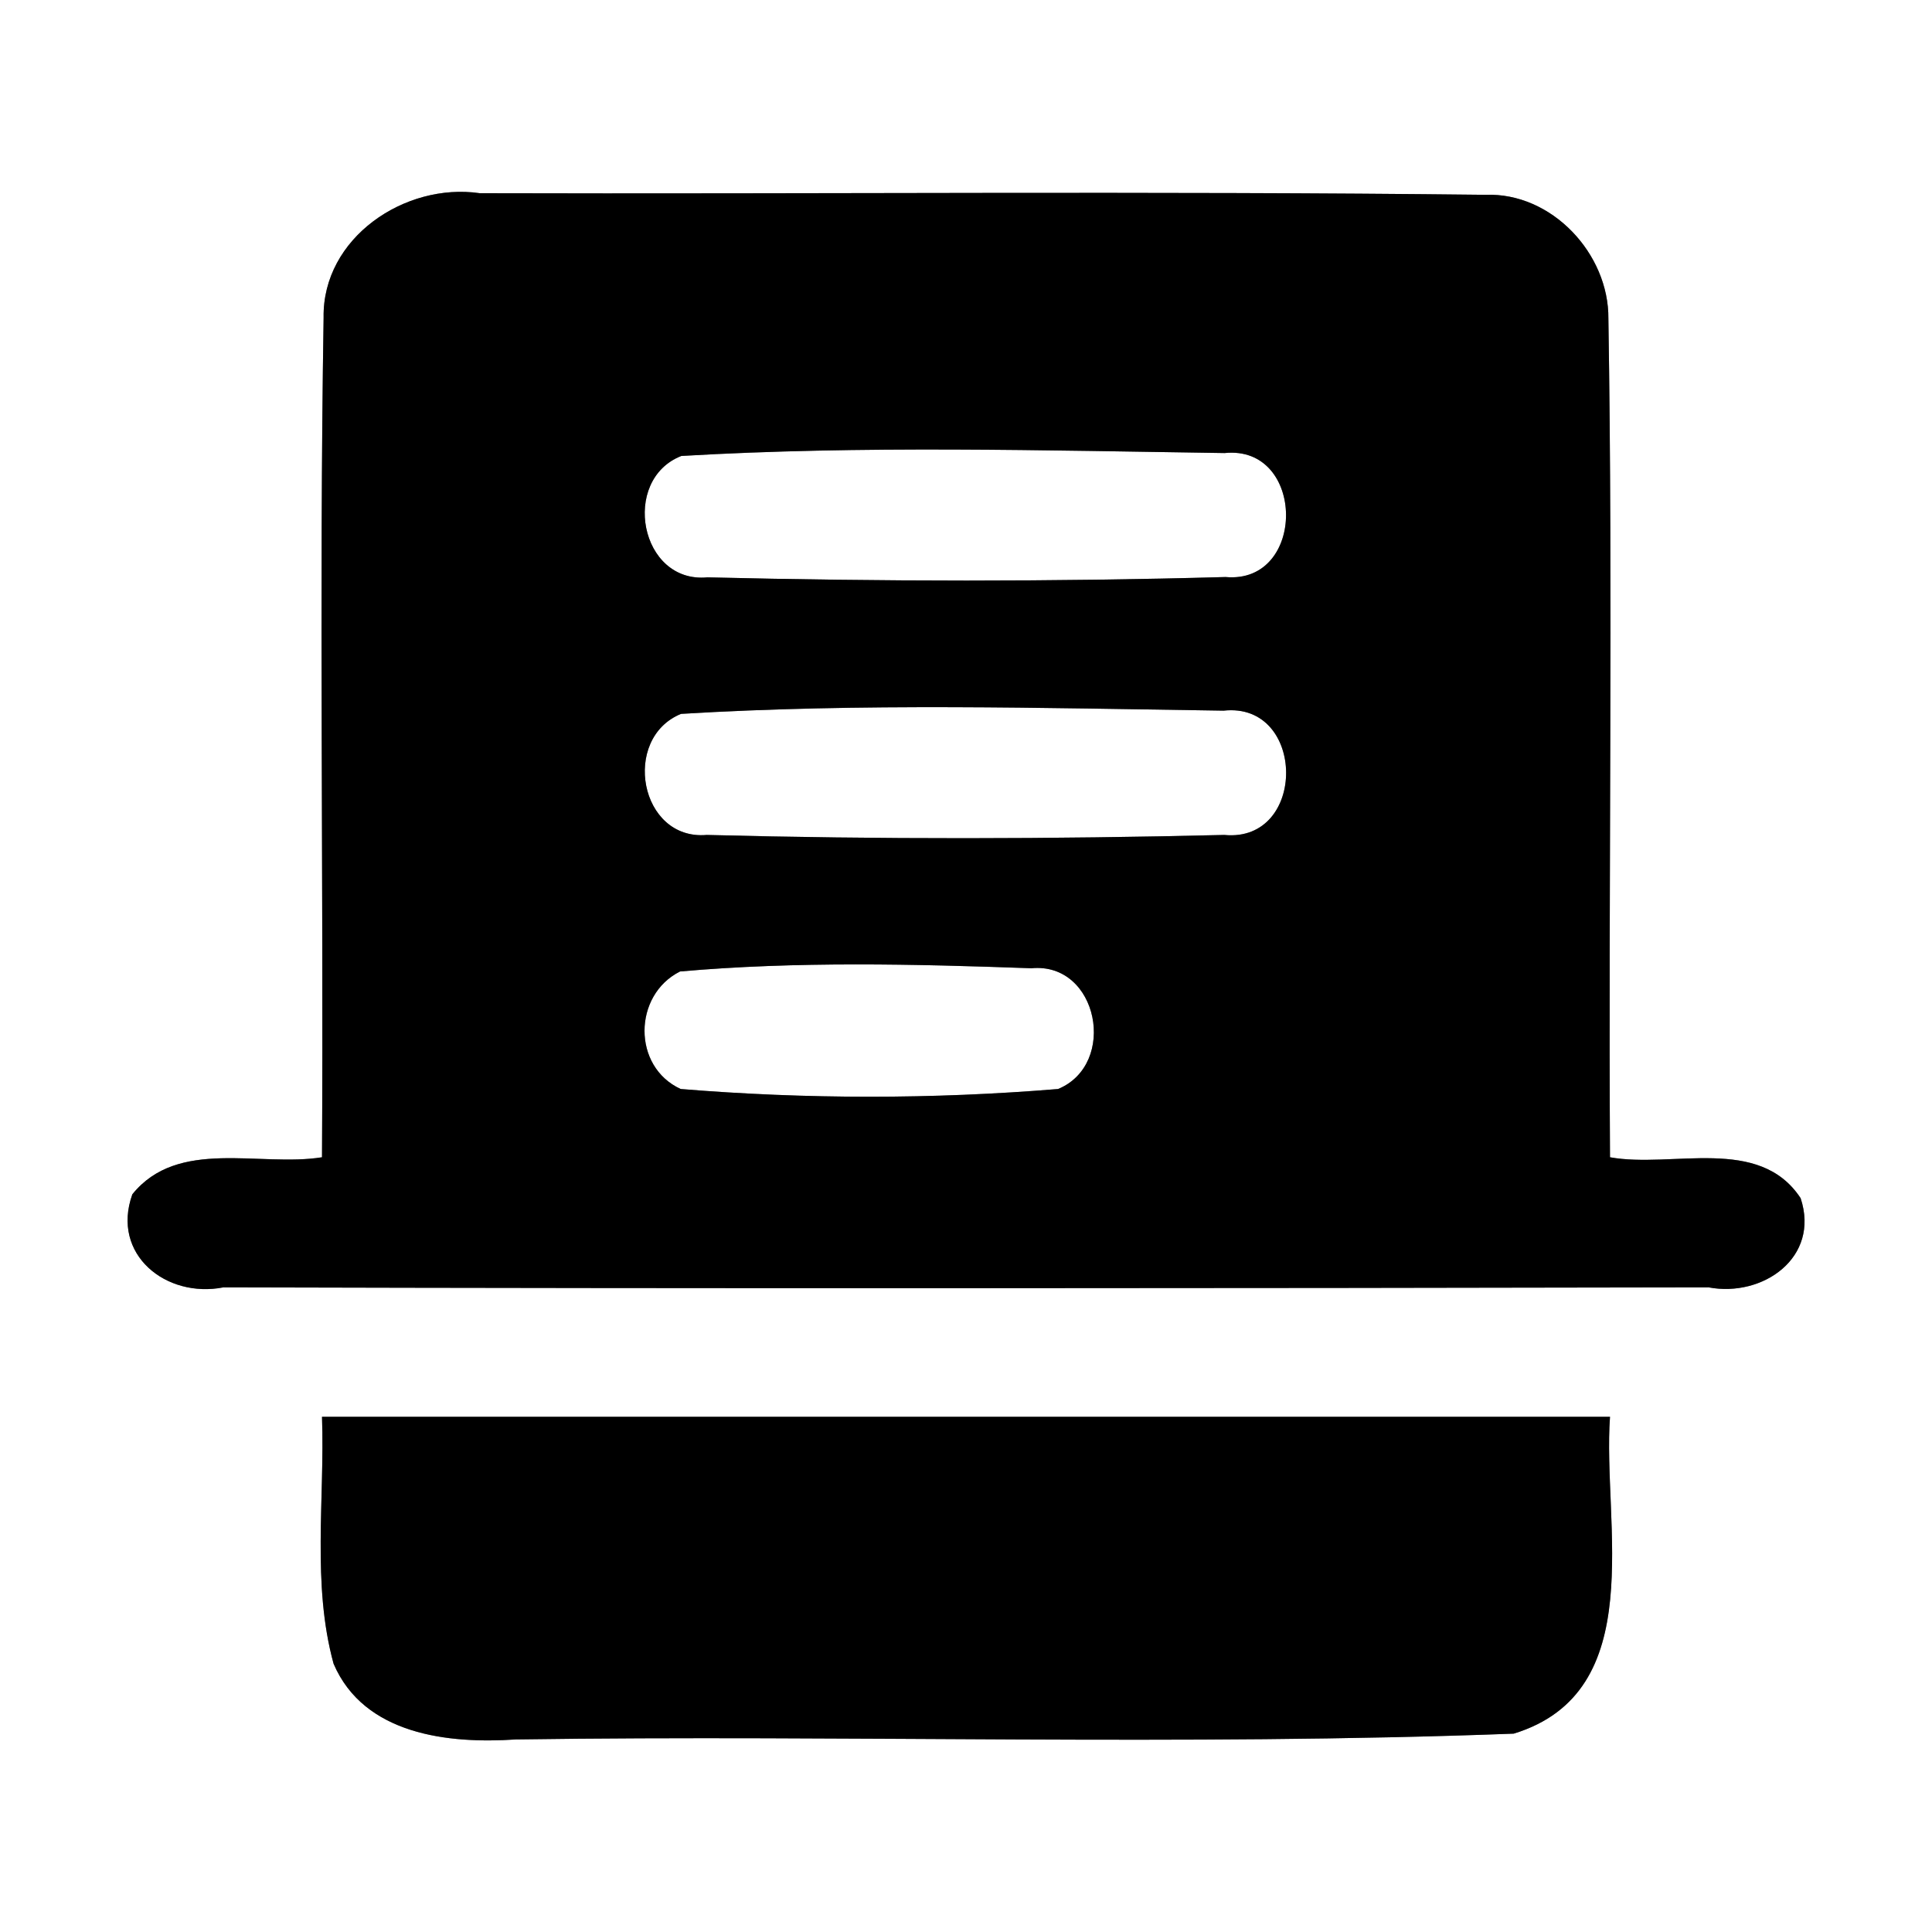 <?xml version="1.0" encoding="UTF-8" ?>
<!DOCTYPE svg PUBLIC "-//W3C//DTD SVG 1.1//EN" "http://www.w3.org/Graphics/SVG/1.1/DTD/svg11.dtd">
<svg width="60pt" height="60pt" viewBox="0 0 60 60" version="1.1" xmlns="http://www.w3.org/2000/svg">
<rect x="0" y="0" width="60" height="60" fill="#808080" stroke="none"/>
<g id="#ffffffff">
<path fill="#ffffff" opacity="1.00" d=" M 0.00 0.00 L 60.00 0.00 L 60.00 60.00 L 0.00 60.00 L 0.00 0.00 M 10.05 9.86 C 9.91 18.55 10.05 27.25 10.00 35.94 C 8.06 36.25 5.53 35.33 4.11 37.09 C 3.44 38.96 5.16 40.33 6.94 39.98 C 22.31 40.02 37.69 40.01 53.06 39.98 C 54.75 40.30 56.53 39.05 55.92 37.21 C 54.63 35.25 51.94 36.29 50.00 35.94 C 49.95 27.26 50.09 18.58 49.95 9.90 C 49.97 7.88 48.19 5.97 46.13 6.05 C 35.72 5.93 25.31 6.03 14.90 6.00 C 12.57 5.66 10.01 7.39 10.05 9.86 M 10.00 44.00 C 10.09 46.55 9.68 49.19 10.36 51.67 C 11.31 53.88 13.93 54.16 16.02 54.02 C 26.35 53.87 36.70 54.23 47.01 53.84 C 51.25 52.54 49.76 47.32 50.00 44.00 C 36.67 44.00 23.33 44.00 10.00 44.00 Z" />
<path fill="#ffffff" opacity="1.00" d=" M 21.16 14.16 C 26.77 13.83 32.42 13.99 38.03 14.07 C 40.56 13.81 40.58 18.15 38.06 17.92 C 32.70 18.07 27.33 18.06 21.97 17.93 C 19.87 18.13 19.27 14.90 21.16 14.16 Z" />
<path fill="#ffffff" opacity="1.00" d=" M 21.15 22.17 C 26.75 21.83 32.39 21.99 38.00 22.07 C 40.57 21.79 40.60 26.18 38.02 25.93 C 32.66 26.06 27.30 26.07 21.95 25.93 C 19.86 26.11 19.29 22.93 21.15 22.17 Z" />
<path fill="#ffffff" opacity="1.00" d=" M 21.12 30.17 C 24.74 29.85 28.40 29.94 32.03 30.07 C 34.11 29.87 34.72 33.05 32.86 33.82 C 28.97 34.14 25.03 34.14 21.14 33.82 C 19.63 33.13 19.66 30.90 21.12 30.17 Z" />
</g>
<g id="#000000ff">
<path fill="#000000" opacity="1.00" d=" M 10.05 9.86 C 10.01 7.39 12.57 5.66 14.90 6.00 C 25.31 6.03 35.72 5.93 46.13 6.05 C 48.19 5.97 49.97 7.88 49.95 9.90 C 50.09 18.58 49.95 27.26 50.00 35.94 C 51.94 36.29 54.63 35.25 55.92 37.21 C 56.53 39.05 54.75 40.30 53.06 39.98 C 37.69 40.01 22.31 40.02 6.94 39.98 C 5.16 40.33 3.44 38.96 4.11 37.09 C 5.53 35.33 8.06 36.25 10.00 35.94 C 10.05 27.25 9.91 18.55 10.05 9.86 M 21.16 14.16 C 19.27 14.90 19.87 18.13 21.97 17.93 C 27.33 18.06 32.70 18.07 38.06 17.92 C 40.58 18.15 40.56 13.81 38.03 14.07 C 32.42 13.99 26.77 13.83 21.16 14.16 M 21.15 22.17 C 19.29 22.93 19.86 26.11 21.95 25.93 C 27.30 26.07 32.66 26.06 38.02 25.93 C 40.60 26.18 40.57 21.79 38.00 22.07 C 32.39 21.99 26.75 21.83 21.15 22.17 M 21.12 30.17 C 19.66 30.90 19.63 33.13 21.14 33.82 C 25.03 34.14 28.97 34.14 32.86 33.82 C 34.72 33.05 34.11 29.87 32.03 30.07 C 28.40 29.94 24.74 29.85 21.12 30.17 Z" />
<path fill="#000000" opacity="1.00" d=" M 10.00 44.00 C 23.33 44.00 36.67 44.00 50.00 44.00 C 49.76 47.32 51.25 52.54 47.01 53.84 C 36.70 54.23 26.35 53.87 16.02 54.02 C 13.93 54.16 11.31 53.88 10.36 51.67 C 9.68 49.19 10.09 46.55 10.00 44.00 Z" />
</g>
</svg>
